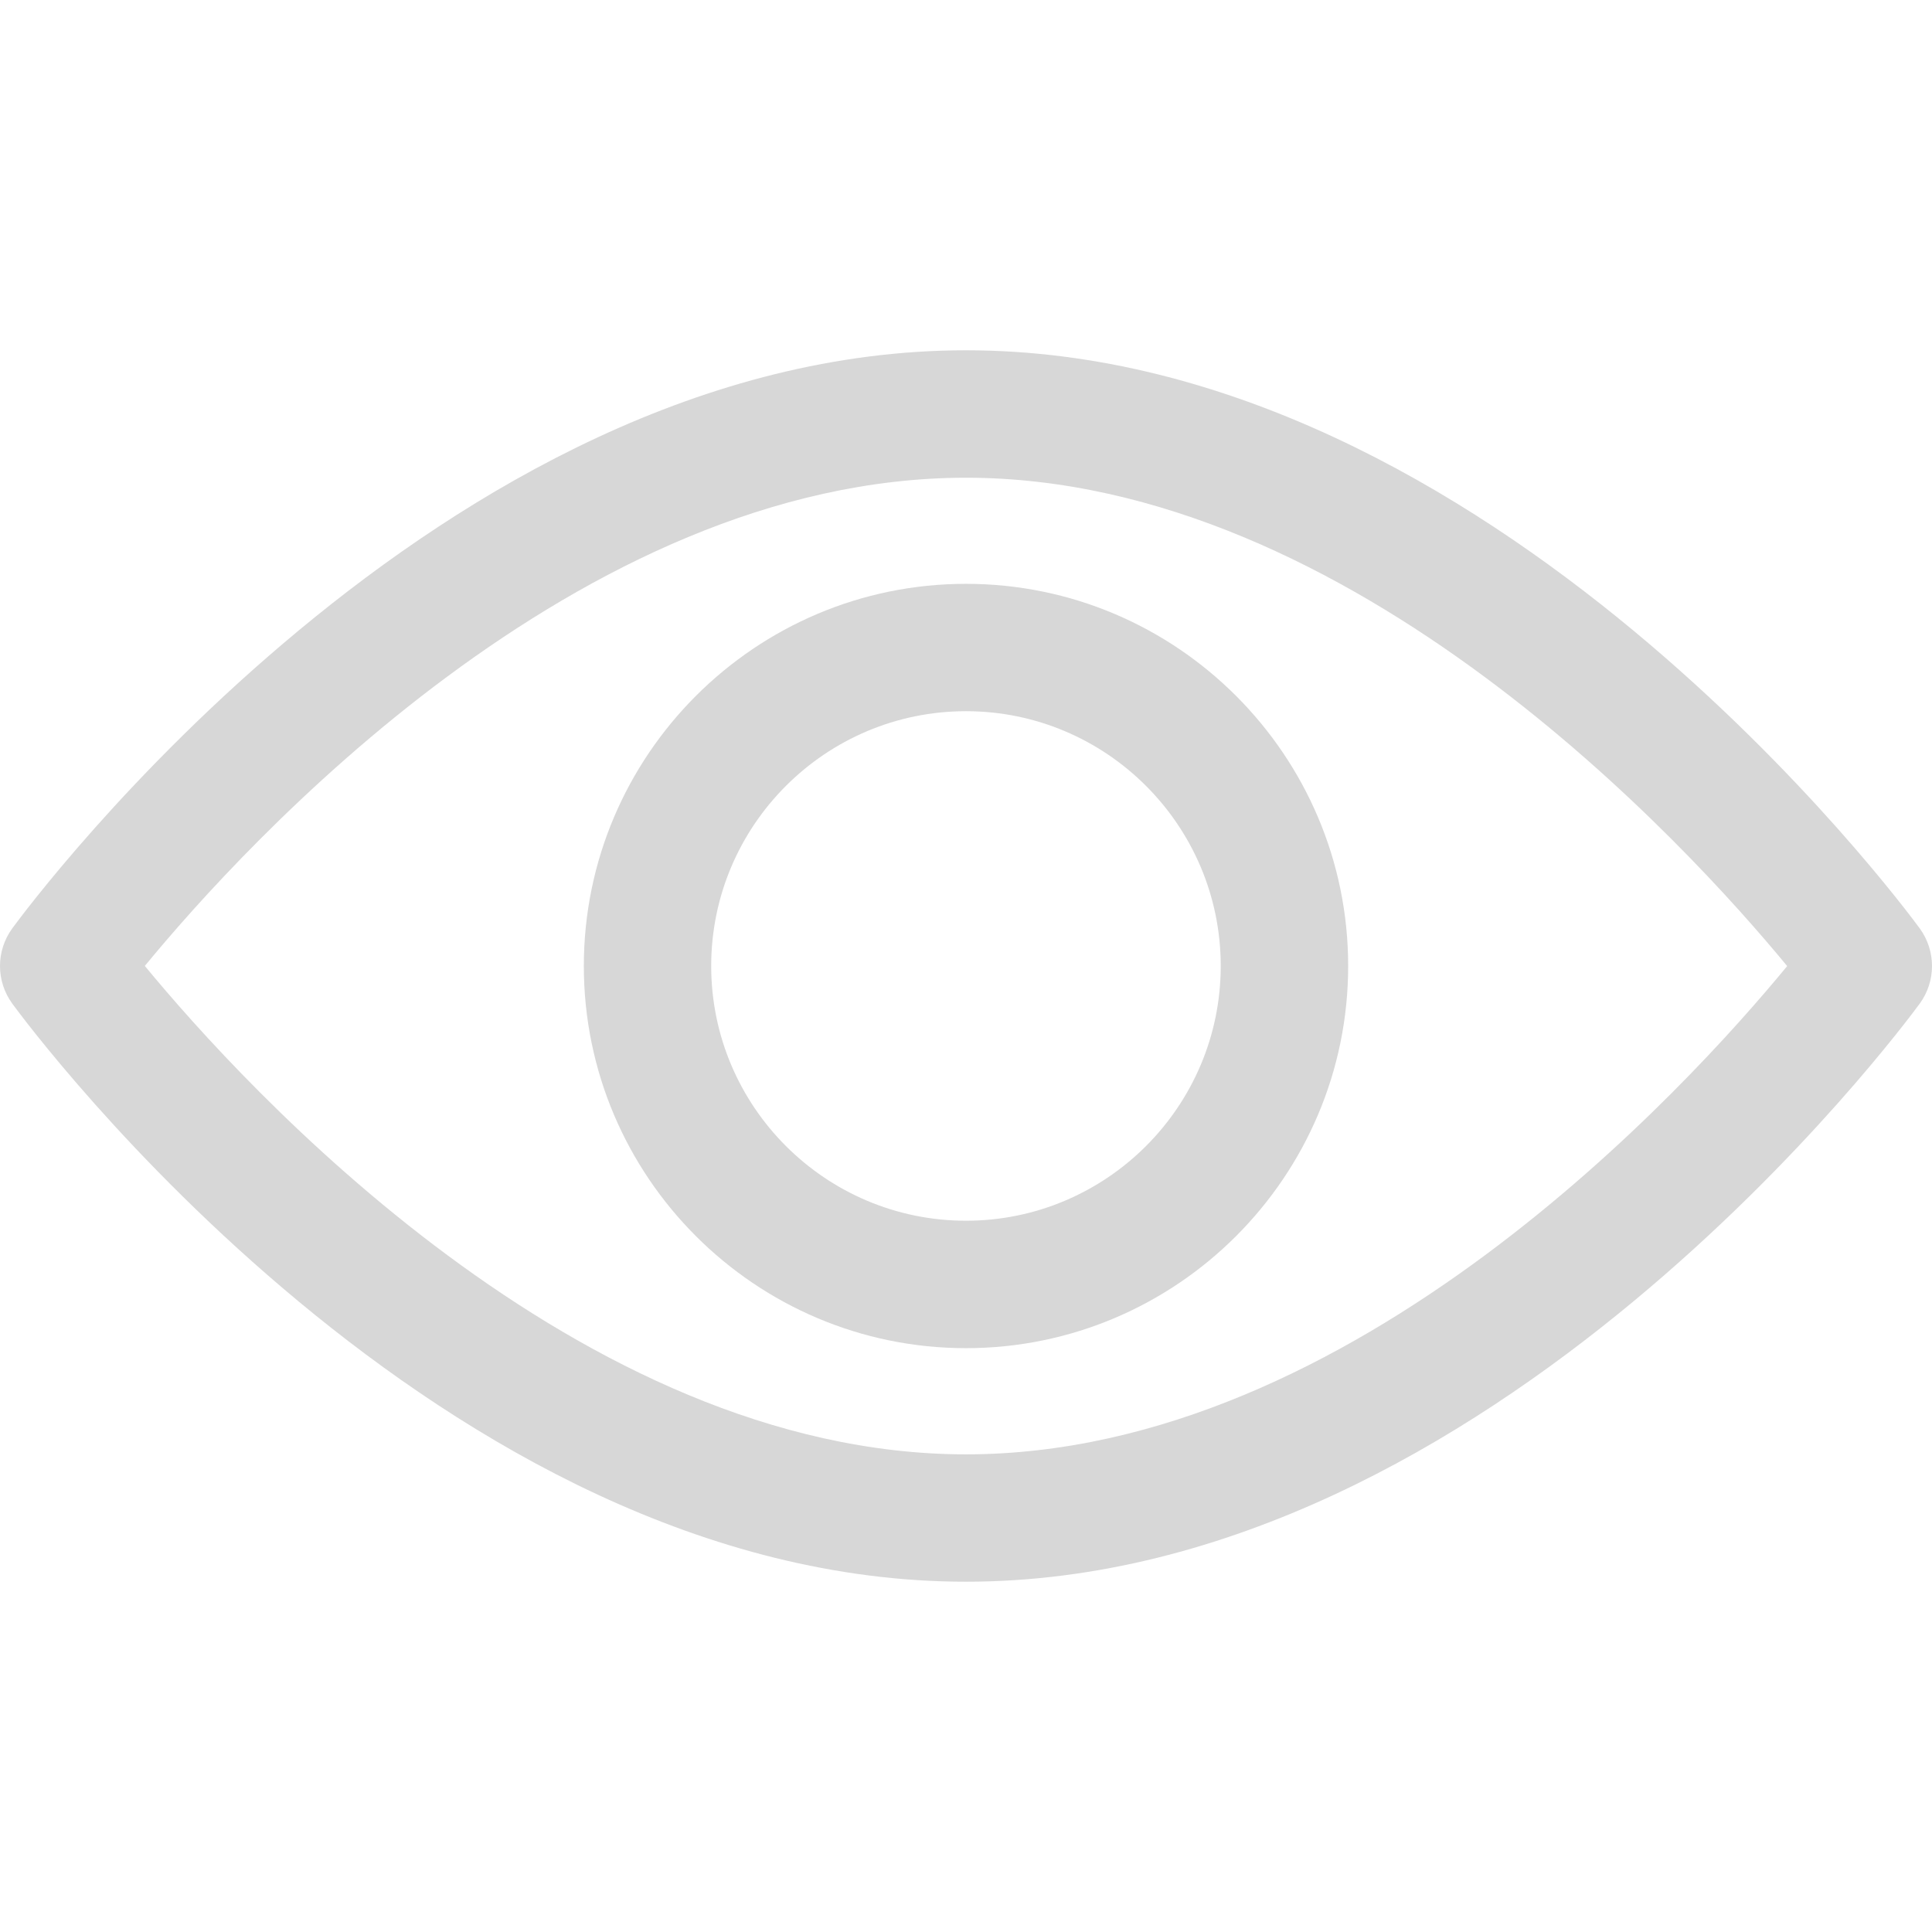 <svg width="26" height="26" viewBox="0 0 26 26" fill="none" xmlns="http://www.w3.org/2000/svg">
<path d="M25.835 12.494C25.602 12.177 20.068 4.714 13 4.714C5.932 4.714 0.397 12.177 0.165 12.494C-0.055 12.796 -0.055 13.204 0.165 13.506C0.397 13.823 5.932 21.286 13 21.286C20.068 21.286 25.602 13.823 25.835 13.506C26.055 13.205 26.055 12.796 25.835 12.494ZM13 19.572C7.793 19.572 3.284 14.619 1.949 12.999C3.282 11.379 7.782 6.429 13 6.429C18.206 6.429 22.715 11.381 24.051 13.001C22.718 14.621 18.218 19.572 13 19.572Z" fill="#D7D7D7"/>
<path d="M13 7.857C10.164 7.857 7.857 10.164 7.857 13C7.857 15.836 10.164 18.143 13 18.143C15.835 18.143 18.143 15.836 18.143 13C18.143 10.164 15.835 7.857 13 7.857ZM13 16.428C11.109 16.428 9.571 14.89 9.571 13C9.571 11.109 11.109 9.571 13 9.571C14.89 9.571 16.428 11.109 16.428 13C16.428 14.89 14.89 16.428 13 16.428Z" fill="#D7D7D7"/>
</svg>
